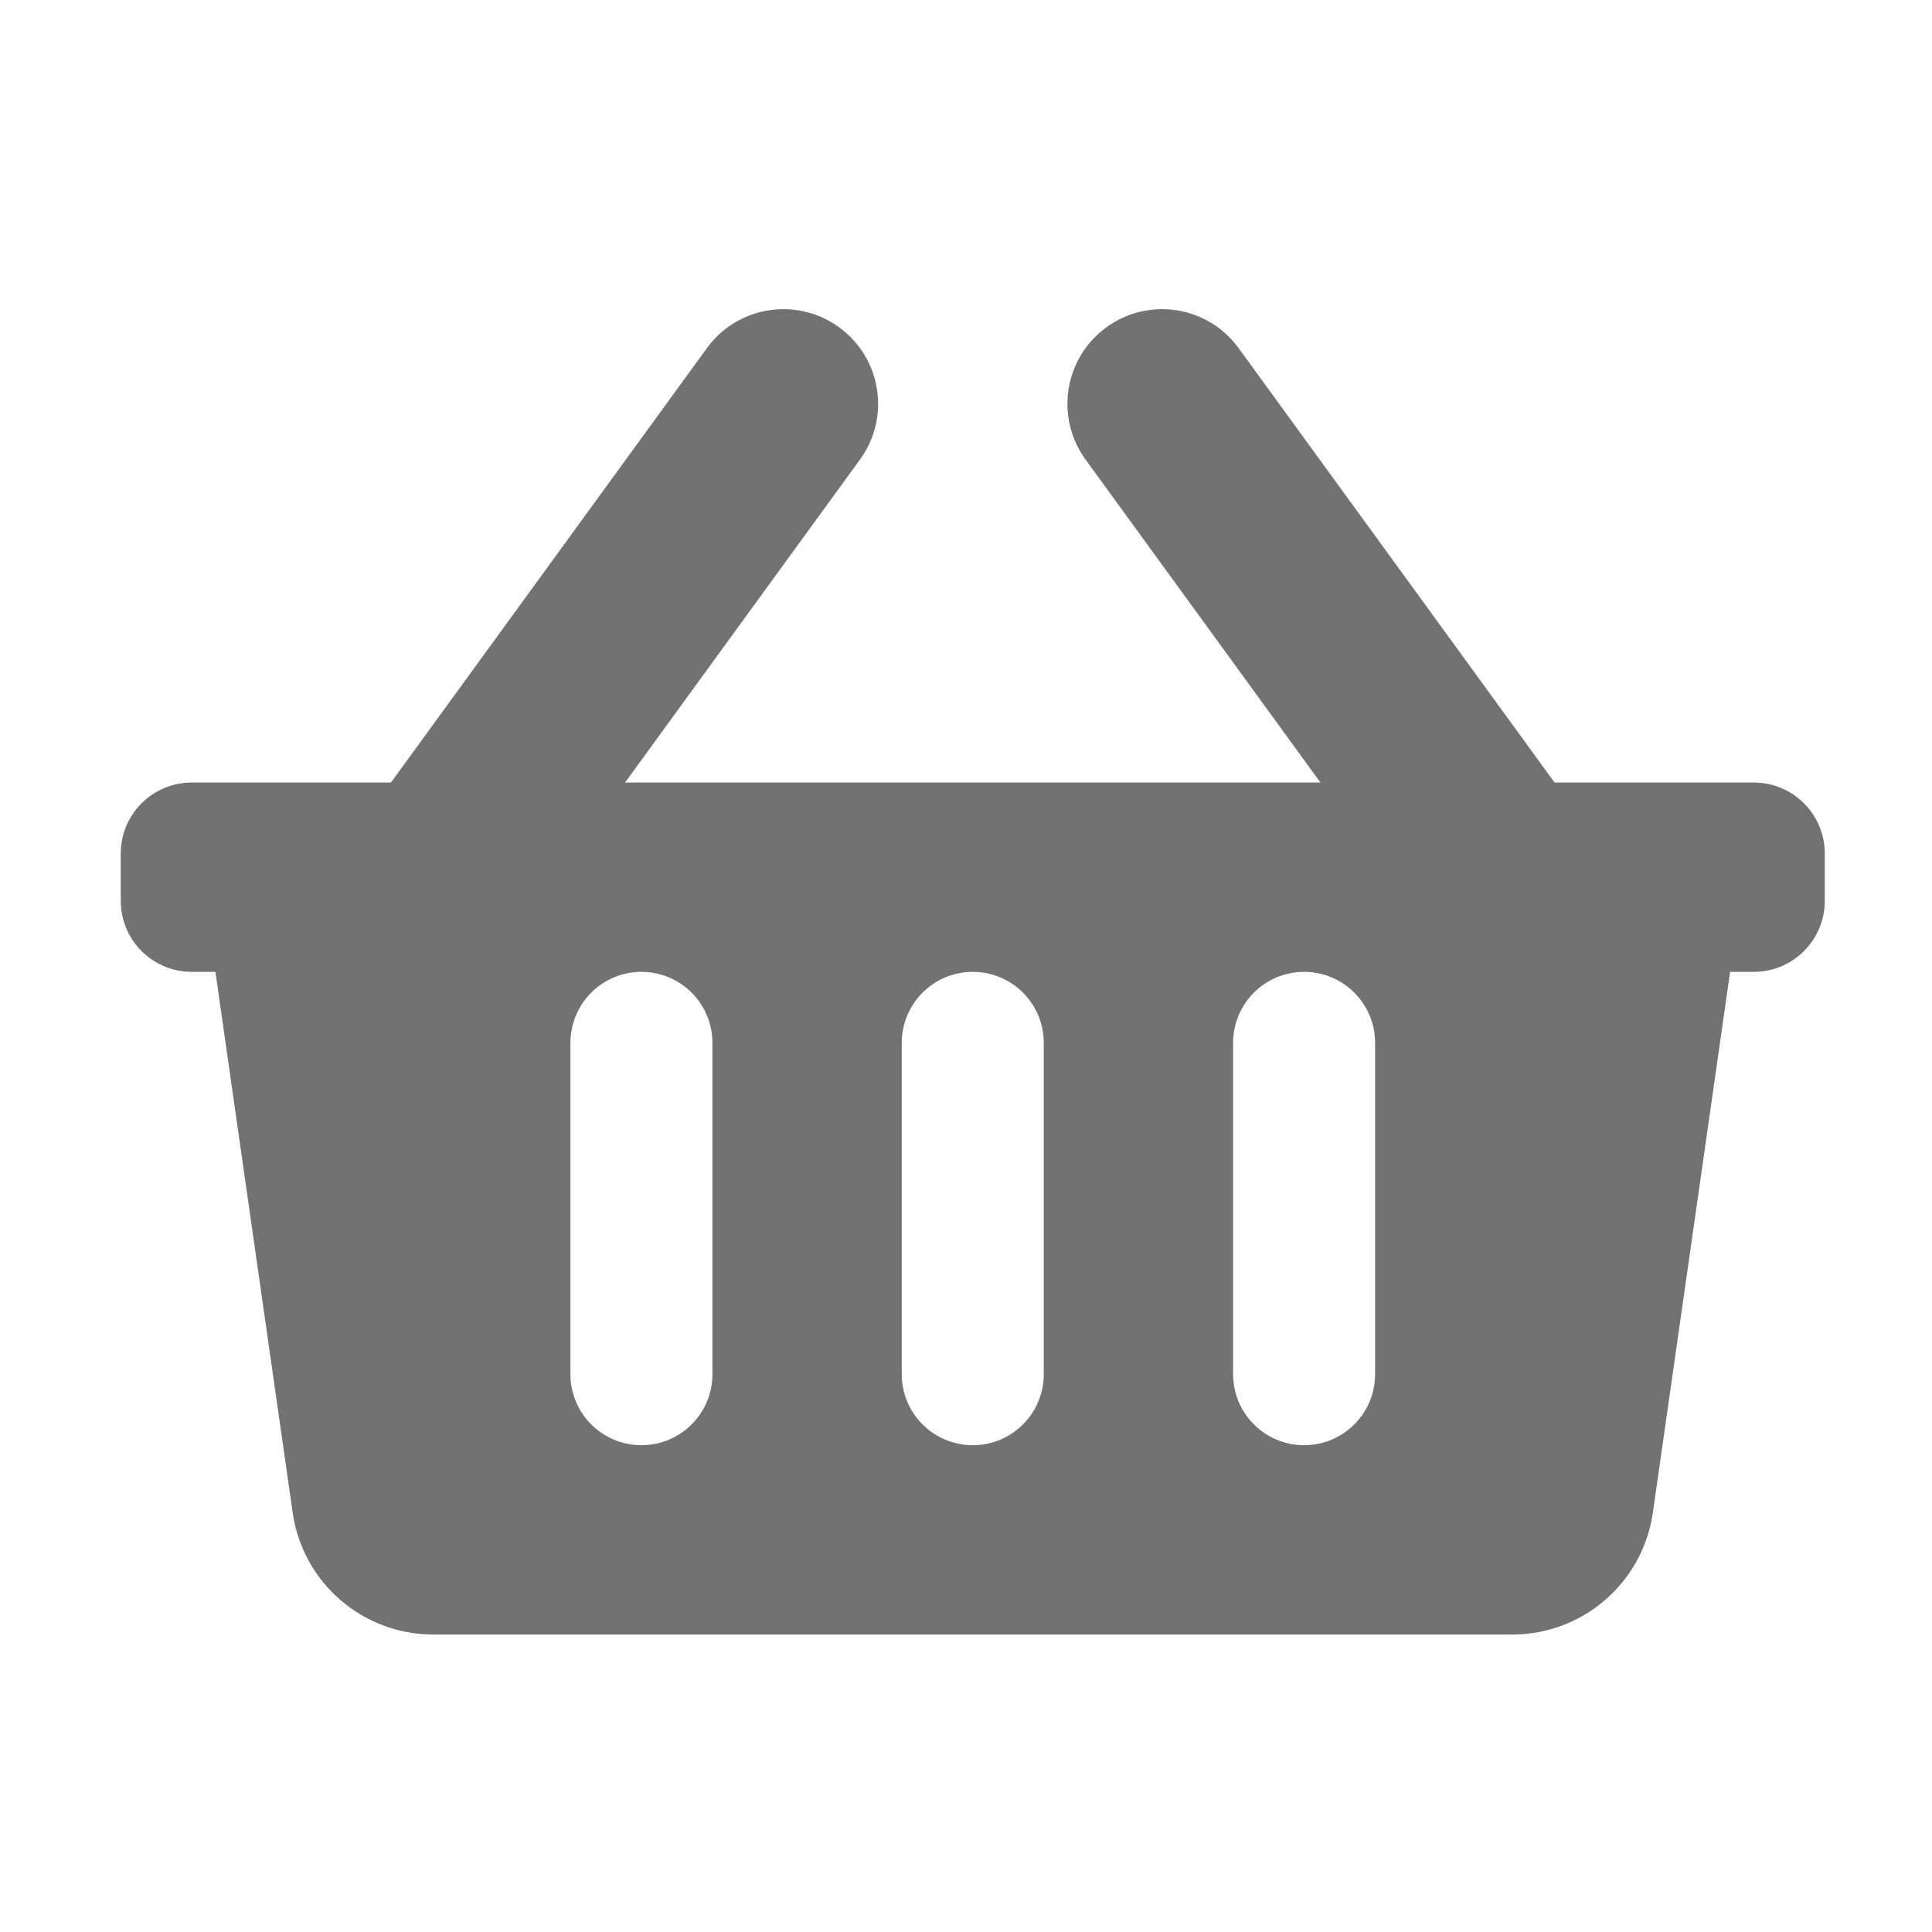 ﻿<?xml version='1.0' encoding='UTF-8'?>
<svg viewBox="-2 -3.553 32 31.997" xmlns="http://www.w3.org/2000/svg">
  <g transform="matrix(0.049, 0, 0, 0.049, 0, 0)">
    <path d="M576, 216L576, 232C576, 245.255 565.255, 256 552, 256L544, 256L517.887, 438.788C514.509, 462.435 494.257, 480 470.37, 480L105.63, 480C81.743, 480 61.491, 462.435 58.112, 438.788L32, 256L24, 256C10.745, 256 0, 245.255 0, 232L0, 216C0, 202.745 10.745, 192 24, 192L91.341, 192L198.121, 45.179C208.516, 30.887 228.528, 27.726 242.822, 38.121C257.115, 48.516 260.275, 68.529 249.88, 82.822L170.477, 192L405.523, 192L326.12, 82.821C315.725, 68.529 318.886, 48.515 333.179, 38.12C347.47, 27.725 367.485, 30.885 377.88, 45.178L484.659, 192L552, 192C565.255, 192 576, 202.745 576, 216zM312, 392L312, 280C312, 266.745 301.255, 256 288, 256C274.745, 256 264, 266.745 264, 280L264, 392C264, 405.255 274.745, 416 288, 416C301.255, 416 312, 405.255 312, 392zM424, 392L424, 280C424, 266.745 413.255, 256 400, 256C386.745, 256 376, 266.745 376, 280L376, 392C376, 405.255 386.745, 416 400, 416C413.255, 416 424, 405.255 424, 392zM200, 392L200, 280C200, 266.745 189.255, 256 176, 256C162.745, 256 152, 266.745 152, 280L152, 392C152, 405.255 162.745, 416 176, 416C189.255, 416 200, 405.255 200, 392z" fill="#727272" fill-opacity="1" class="Black" />
  </g>
</svg>